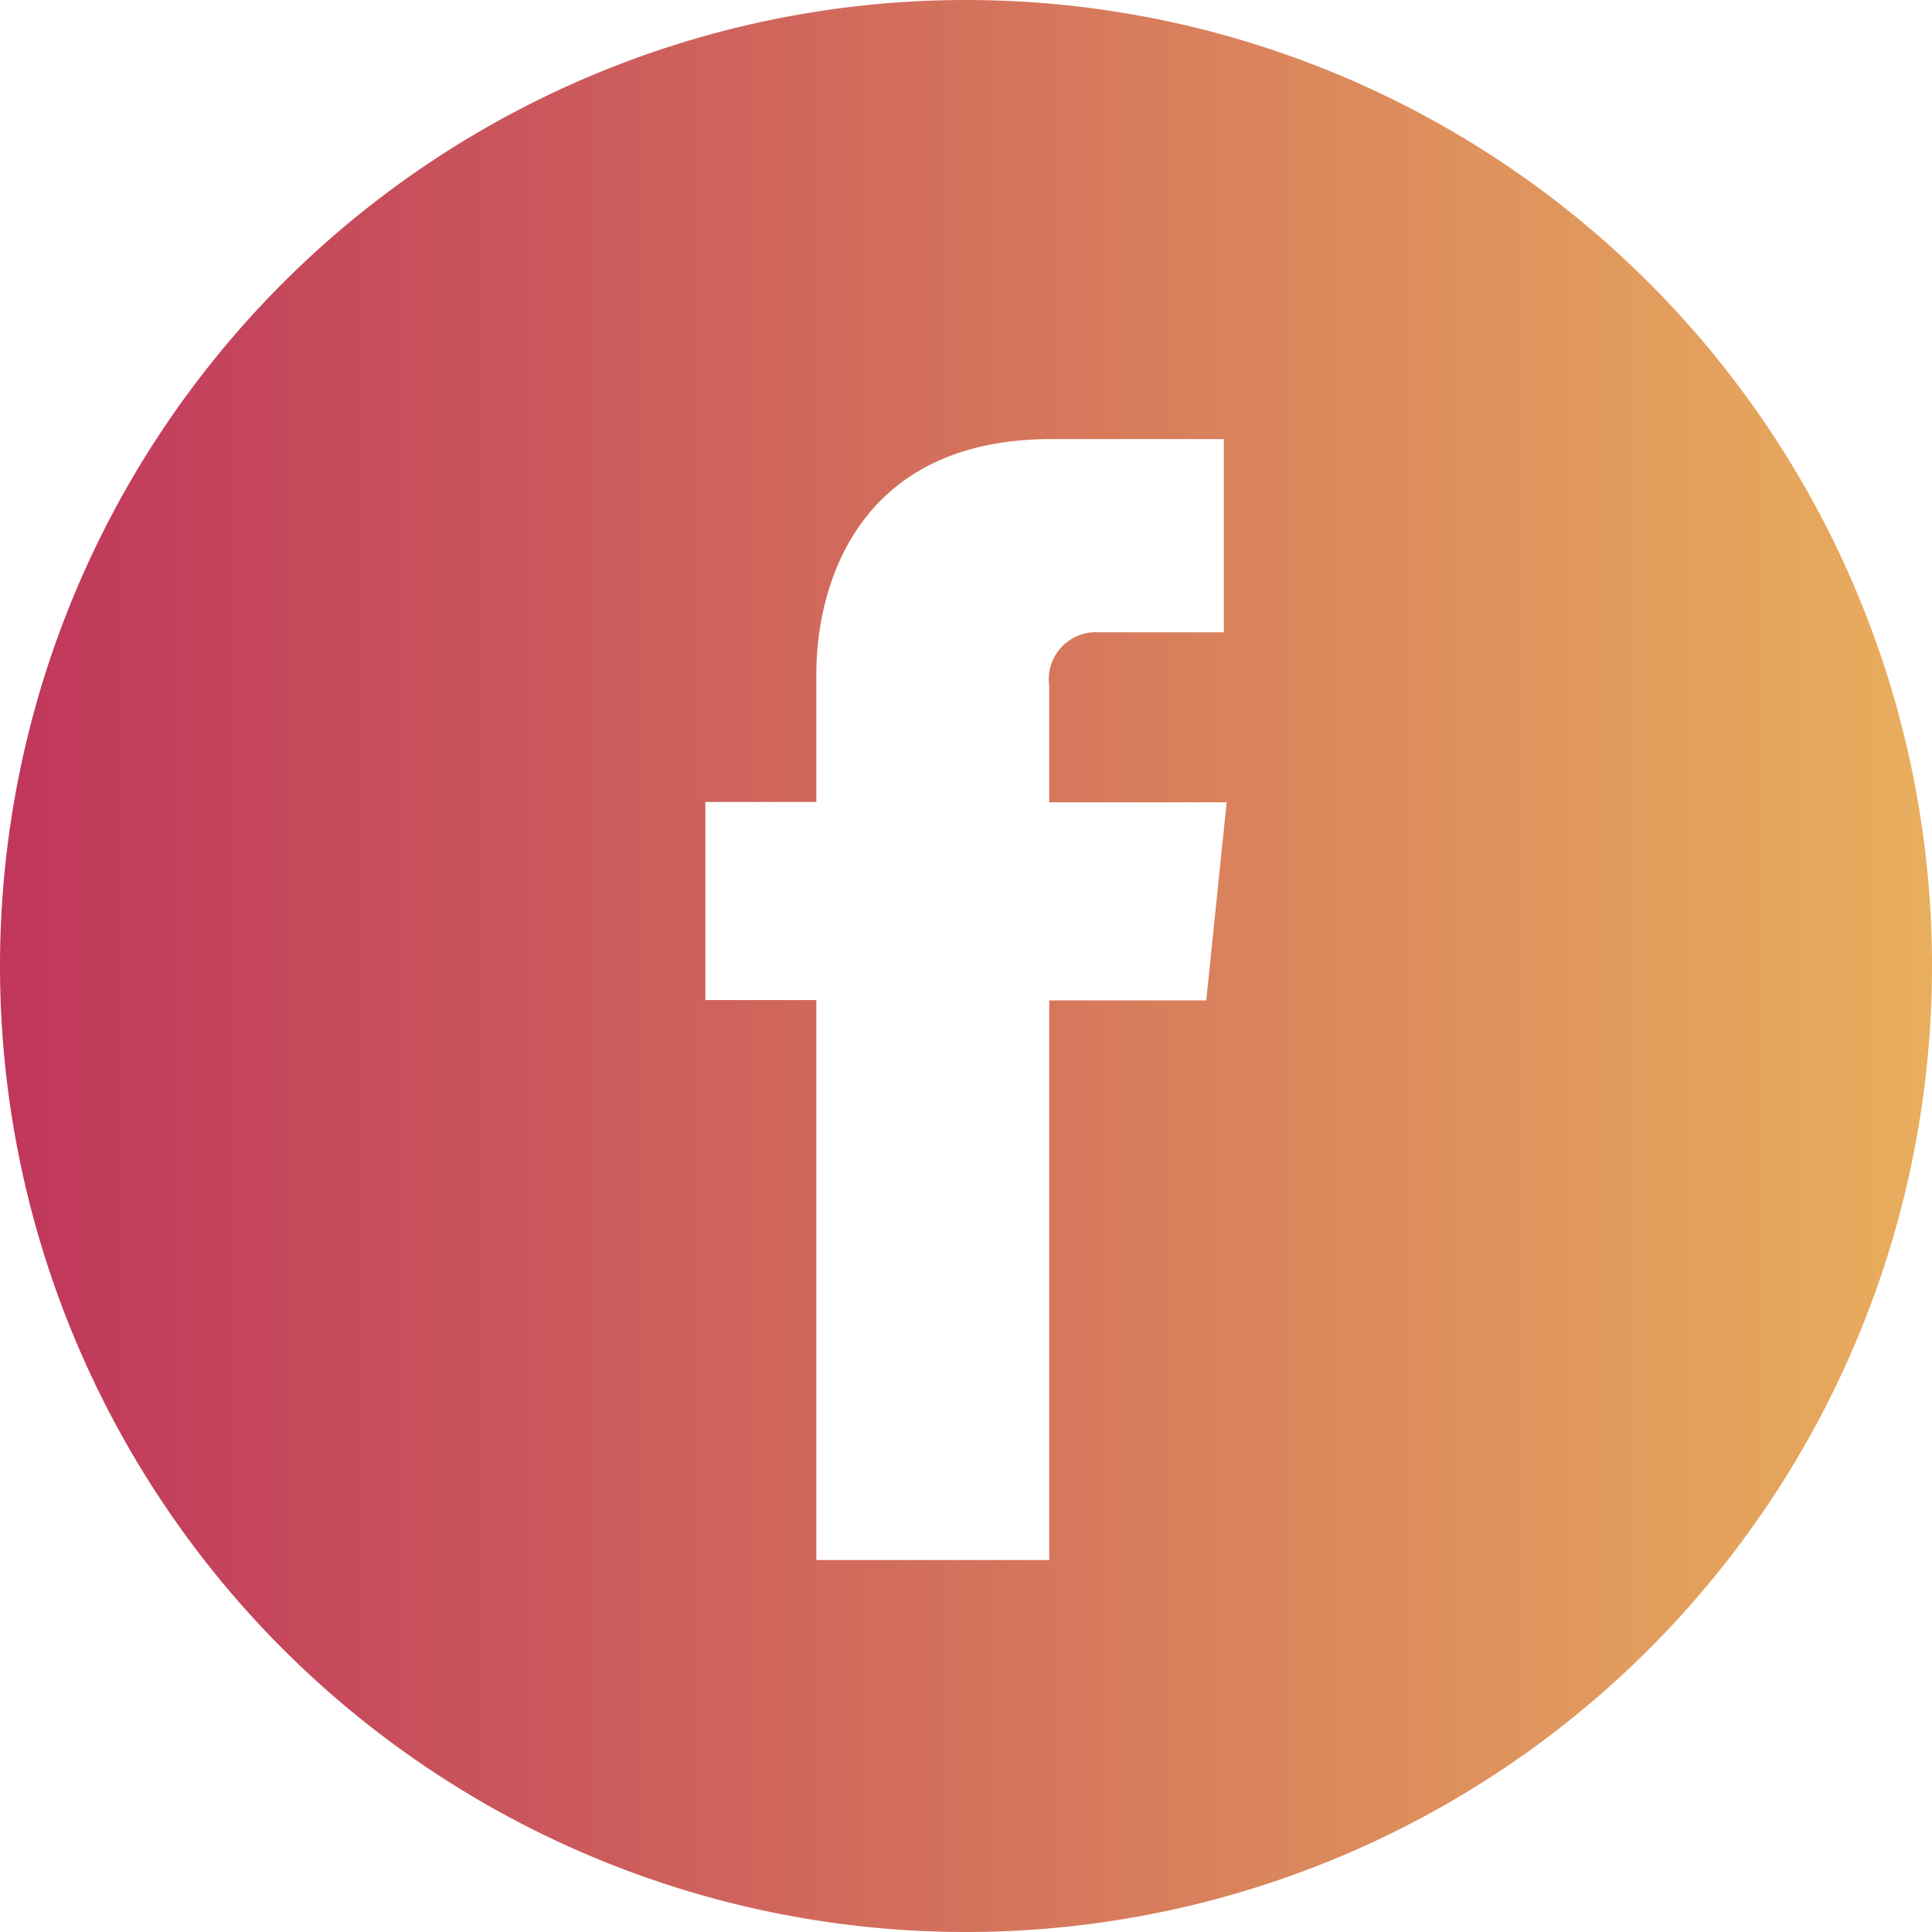 <svg id="bg" xmlns="http://www.w3.org/2000/svg" xmlns:xlink="http://www.w3.org/1999/xlink" viewBox="0 0 55 55"><defs><style>.cls-1{fill:url(#linear-gradient);}</style><linearGradient id="linear-gradient" y1="27.5" x2="55" y2="27.5" gradientUnits="userSpaceOnUse"><stop offset="0.01" stop-color="#c0375b"/><stop offset="1" stop-color="#e8ae5d"/></linearGradient></defs><title>icon-facebook</title><path class="cls-1" d="M27.5,55h0A27.5,27.5,0,0,0,55,27.5h0A27.5,27.5,0,0,0,27.5,0h0A27.5,27.5,0,0,0,0,27.5H0A27.5,27.5,0,0,0,27.5,55ZM20.08,22.83h3.16V19.19c0-2.61,1.24-6.69,6.69-6.69h4.91V18H31.27a1.34,1.34,0,0,0-1.4,1.53v3.31h5.05l-.58,5.64H29.87V44.41H23.24V28.47H20.08Z"/></svg>